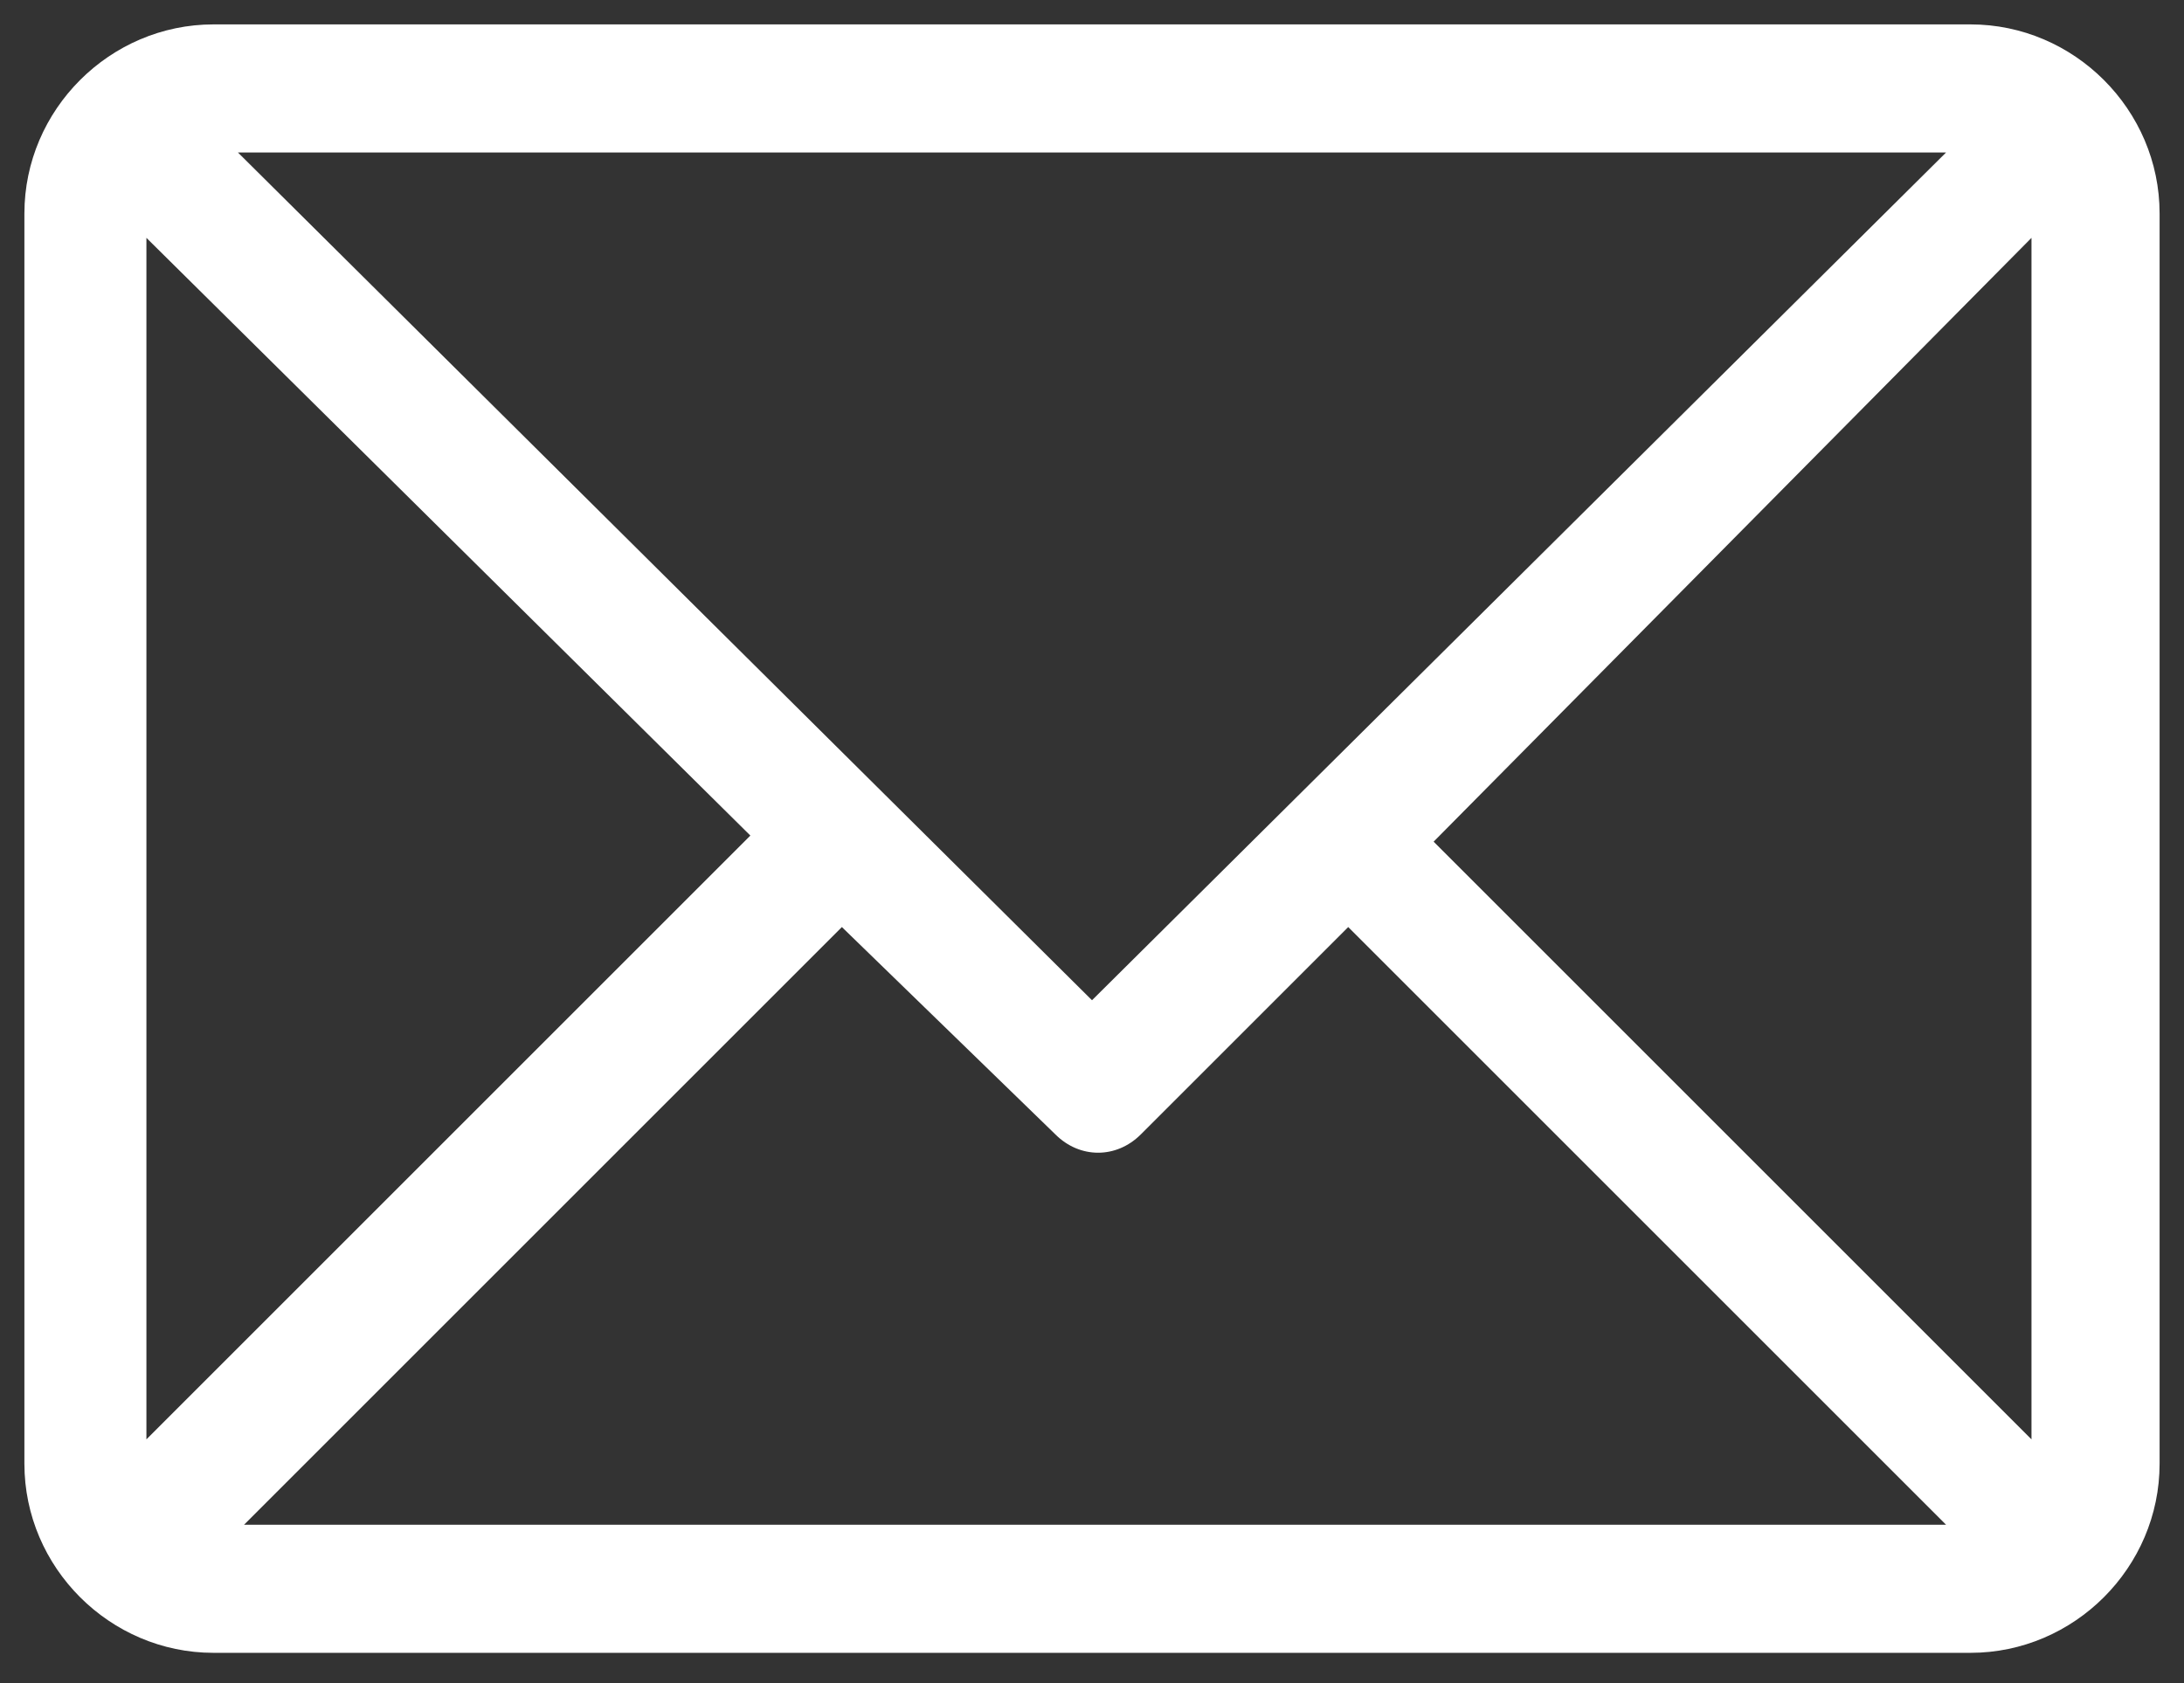 <?xml version="1.0" encoding="utf-8"?>
<!-- Generator: Adobe Illustrator 19.1.1, SVG Export Plug-In . SVG Version: 6.00 Build 0)  -->
<svg version="1.1" id="Calque_1" xmlns="http://www.w3.org/2000/svg" xmlns:xlink="http://www.w3.org/1999/xlink" x="0px" y="0px"
	 viewBox="-461 267.4 35.8 27.6" style="enable-background:new -461 267.4 35.8 27.6;" xml:space="preserve">
<rect x="-461" y="267.4" width="35.8" height="27.6" fill="#333333" stroke="none"/>
<style type="text/css">
	.st0{fill:#FFFFFF;}
</style>
<path class="st0" d="M-427.7,291l-9.8-9.8l9.8-9.9V291z M-457.1,292.5l9.9-9.9l3.5,3.4c0.4,0.4,1,0.4,1.4,0l3.4-3.4l9.8,9.8h-28
	L-457.1,292.5L-457.1,292.5z M-458.6,291v-19.7l9.9,9.8L-458.6,291z M-429.1,269.9l-14,13.9l-14-13.9H-429.1z M-428.7,267.8h-28.8
	c-1.7,0-3.1,1.4-3.1,3.1v20.5c0,1.7,1.4,3.1,3.1,3.1h28.8c1.7,0,3.1-1.4,3.1-3.1v-20.5C-425.6,269.2-427,267.8-428.7,267.8z"/>
</svg>
